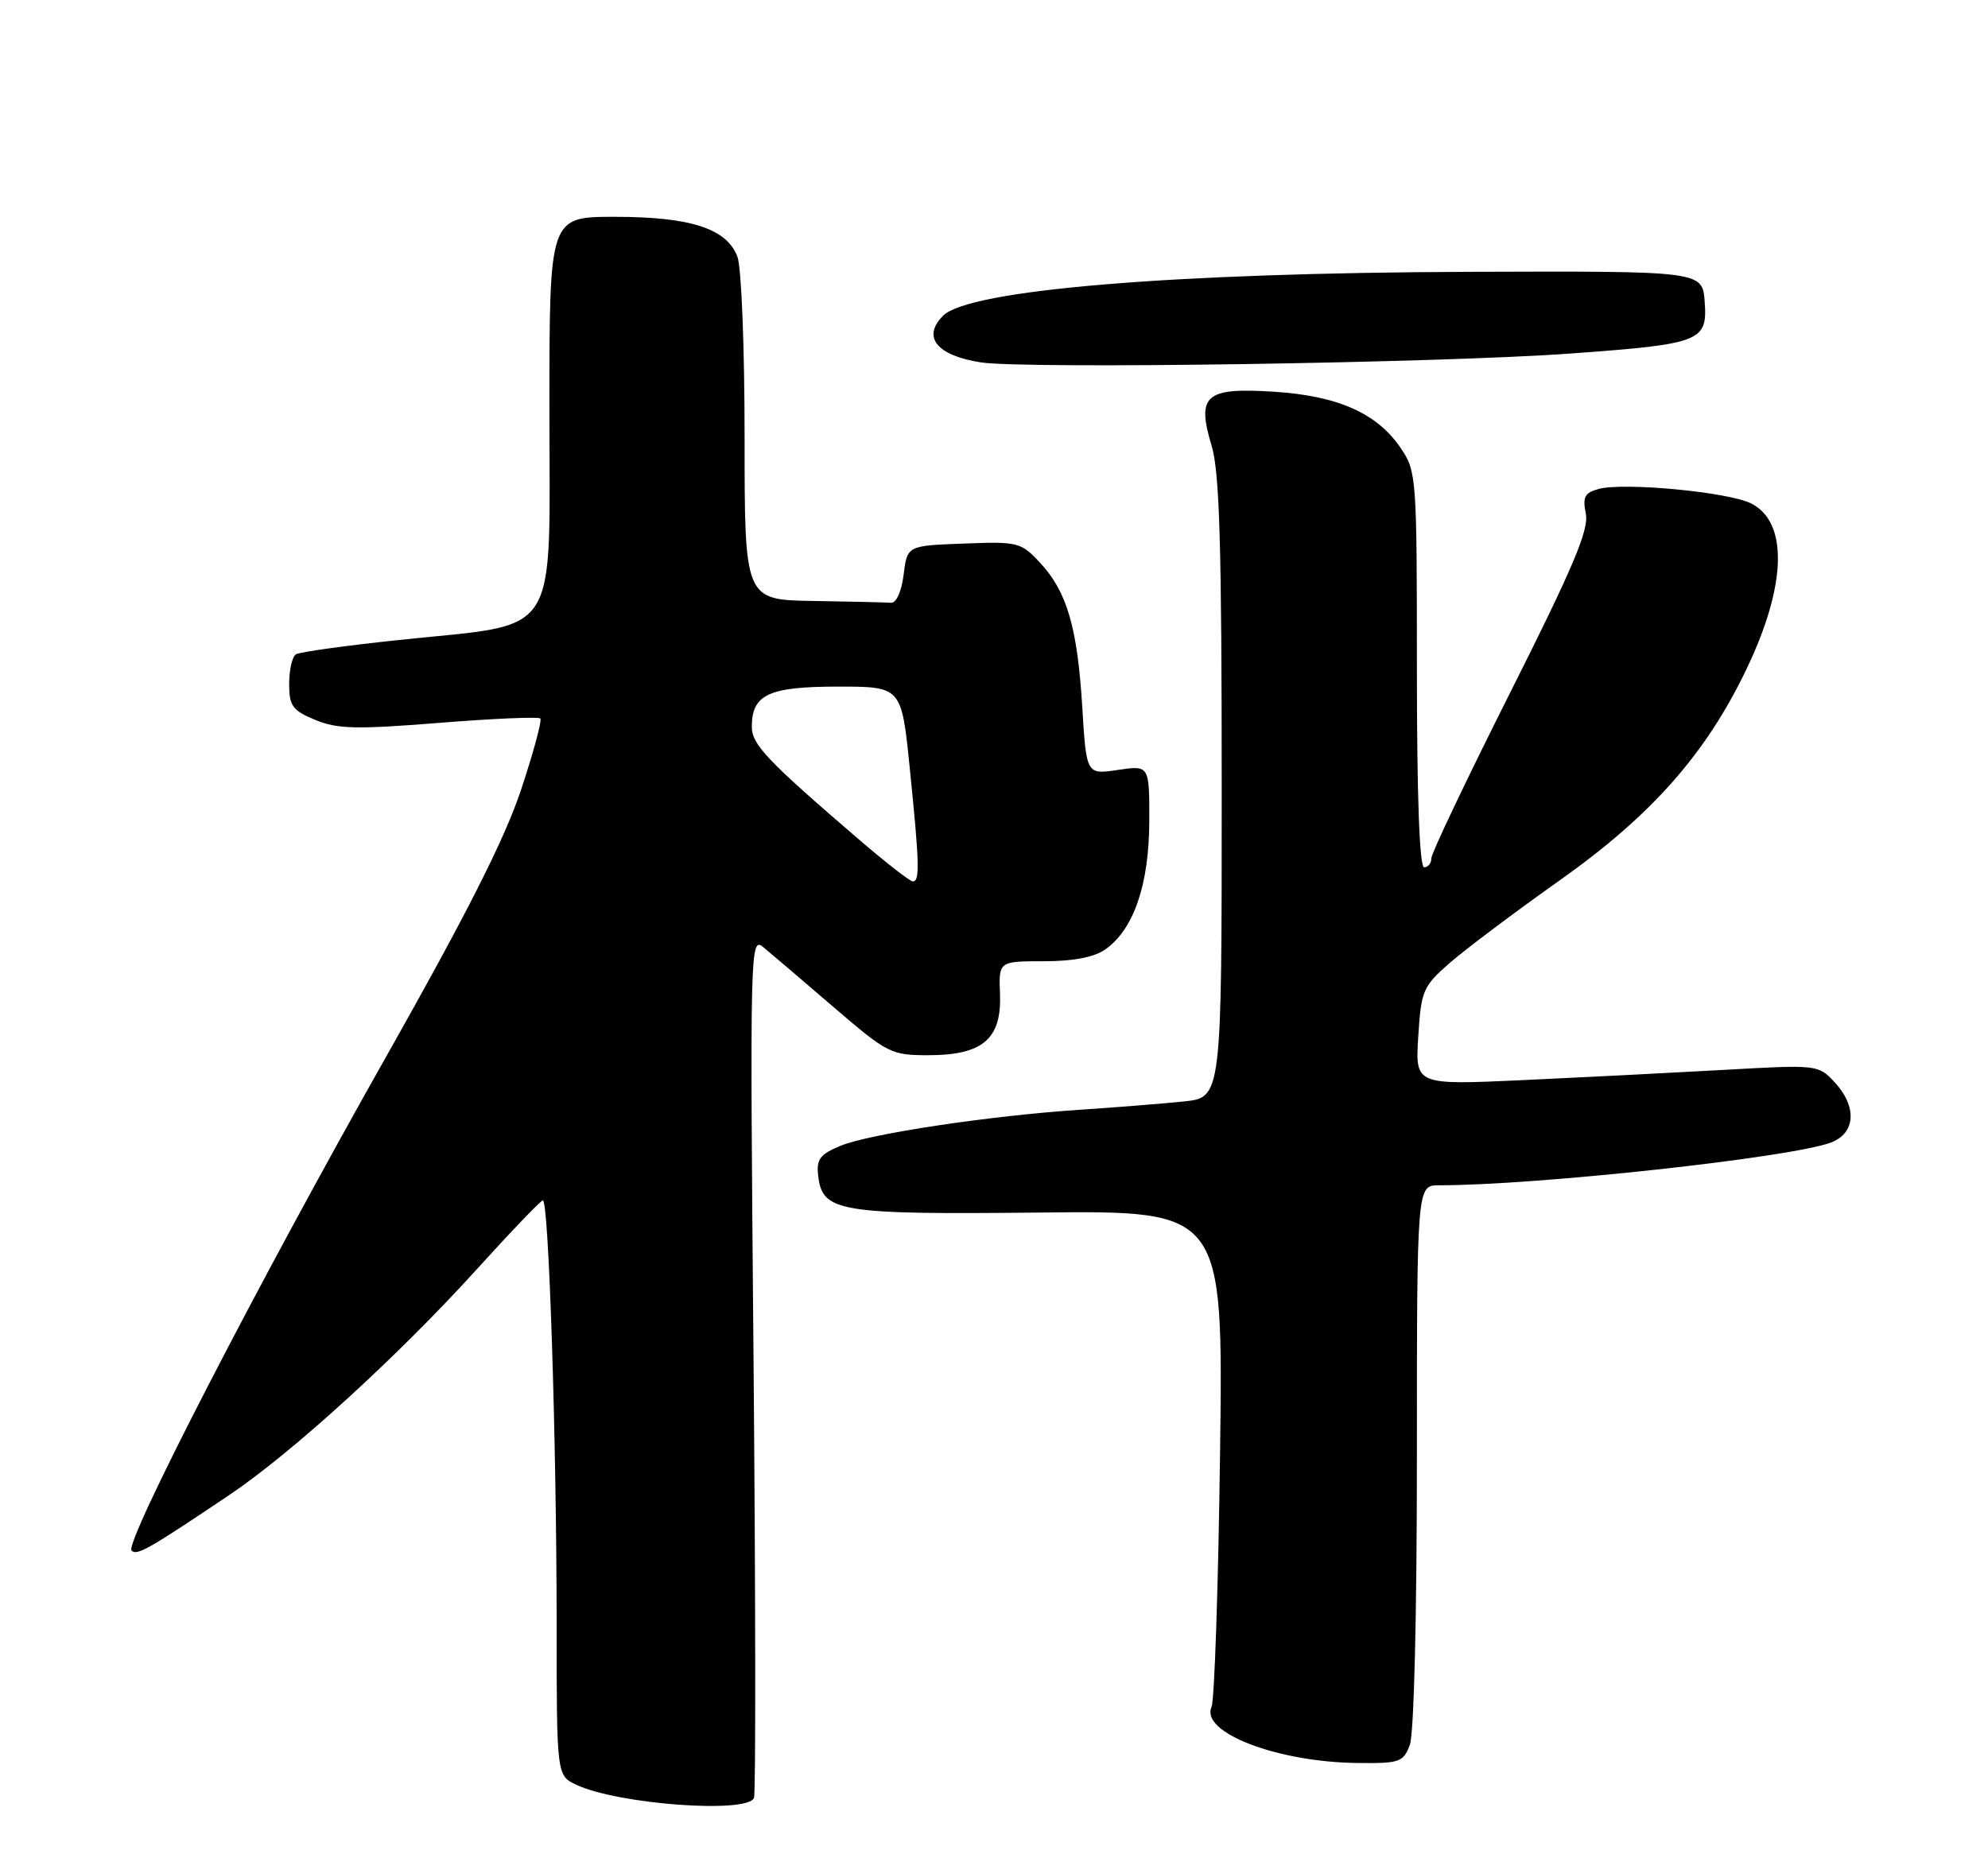 <?xml version="1.0" encoding="UTF-8" standalone="no"?>
<!DOCTYPE svg PUBLIC "-//W3C//DTD SVG 1.1//EN" "http://www.w3.org/Graphics/SVG/1.1/DTD/svg11.dtd" >
<svg xmlns="http://www.w3.org/2000/svg" xmlns:xlink="http://www.w3.org/1999/xlink" version="1.1" viewBox="0 0 275 256">
 <g >
 <path fill="currentColor"
d=" M 104.30 248.75 C 104.55 248.06 104.52 220.95 104.24 188.50 C 103.73 130.70 103.75 129.53 105.61 131.07 C 106.65 131.93 111.00 135.64 115.28 139.32 C 122.78 145.76 123.26 146.00 128.42 146.00 C 135.92 146.00 138.56 143.76 138.33 137.59 C 138.15 133.00 138.15 133.00 144.35 133.00 C 148.47 133.00 151.34 132.45 152.89 131.37 C 156.82 128.61 158.95 122.41 158.98 113.69 C 159.00 105.88 159.00 105.88 154.64 106.53 C 150.28 107.18 150.28 107.18 149.71 97.84 C 149.04 86.80 147.59 81.84 143.86 77.85 C 141.22 75.02 140.82 74.92 133.31 75.21 C 125.50 75.50 125.50 75.50 125.00 79.50 C 124.71 81.85 123.98 83.46 123.25 83.40 C 122.56 83.35 117.72 83.23 112.50 83.15 C 103.00 83.00 103.00 83.00 103.00 60.57 C 103.00 48.12 102.56 36.97 102.01 35.52 C 100.53 31.62 95.53 30.00 85.03 30.00 C 76.00 30.00 76.00 30.00 76.00 56.35 C 76.00 88.94 77.80 86.16 55.19 88.55 C 47.87 89.32 41.46 90.21 40.94 90.53 C 40.42 90.86 40.00 92.69 40.00 94.61 C 40.00 97.67 40.44 98.29 43.59 99.60 C 46.64 100.87 49.21 100.94 60.72 100.02 C 68.17 99.42 74.48 99.15 74.74 99.41 C 75.00 99.66 73.79 104.13 72.06 109.33 C 69.80 116.11 64.53 126.52 53.45 146.14 C 35.67 177.61 17.17 213.51 18.20 214.54 C 18.94 215.28 20.53 214.37 31.65 206.90 C 40.37 201.05 55.09 187.62 66.00 175.57 C 70.67 170.41 74.77 166.14 75.09 166.09 C 75.91 165.96 76.99 199.18 77.00 224.59 C 77.00 245.68 77.00 245.68 79.75 246.96 C 85.58 249.67 103.47 250.97 104.30 248.75 Z  M 195.02 241.43 C 195.60 239.93 196.00 223.34 196.00 201.43 C 196.00 164.00 196.00 164.00 199.06 164.00 C 212.62 164.00 247.82 160.16 253.28 158.08 C 256.71 156.78 256.92 153.10 253.75 149.70 C 251.52 147.32 251.38 147.30 238.50 148.03 C 231.35 148.43 218.81 149.07 210.63 149.45 C 195.76 150.13 195.76 150.13 196.19 143.40 C 196.59 137.03 196.83 136.49 200.56 133.22 C 202.73 131.33 209.56 126.19 215.75 121.81 C 228.47 112.81 236.01 104.27 241.63 92.50 C 247.15 80.95 247.38 72.25 242.24 69.66 C 239.11 68.08 224.68 66.71 221.15 67.65 C 219.20 68.18 218.90 68.76 219.37 71.09 C 219.81 73.30 217.63 78.47 208.97 95.70 C 202.94 107.69 198.00 118.06 198.00 118.75 C 198.00 119.44 197.55 120.00 197.00 120.00 C 196.36 120.00 196.00 110.22 196.00 92.65 C 196.00 65.93 195.95 65.22 193.75 61.98 C 190.48 57.17 185.08 54.77 176.23 54.20 C 166.72 53.59 165.49 54.66 167.61 61.70 C 168.70 65.33 169.00 75.46 169.00 109.09 C 169.00 151.86 169.00 151.86 163.75 152.40 C 160.86 152.70 154.45 153.21 149.50 153.54 C 136.90 154.37 120.23 156.88 116.23 158.55 C 113.41 159.73 112.91 160.40 113.18 162.70 C 113.76 167.69 116.00 168.06 143.86 167.77 C 169.21 167.50 169.21 167.50 168.77 201.00 C 168.53 219.43 168.00 235.25 167.59 236.18 C 166.01 239.71 176.68 243.81 187.77 243.93 C 193.62 244.00 194.12 243.82 195.02 241.43 Z  M 217.31 48.91 C 235.30 47.60 236.21 47.25 235.81 41.75 C 235.50 37.50 235.50 37.50 203.50 37.61 C 162.25 37.74 134.05 40.09 130.46 43.68 C 127.51 46.64 129.57 49.19 135.68 50.14 C 141.87 51.09 199.27 50.23 217.31 48.91 Z  M 119.00 116.31 C 106.08 105.21 104.00 103.02 104.00 100.55 C 104.00 96.09 106.33 95.00 115.92 95.00 C 124.71 95.00 124.71 95.00 125.85 106.31 C 127.20 119.58 127.26 122.02 126.25 121.95 C 125.84 121.92 122.58 119.38 119.00 116.31 Z "/>
</g>
</svg>